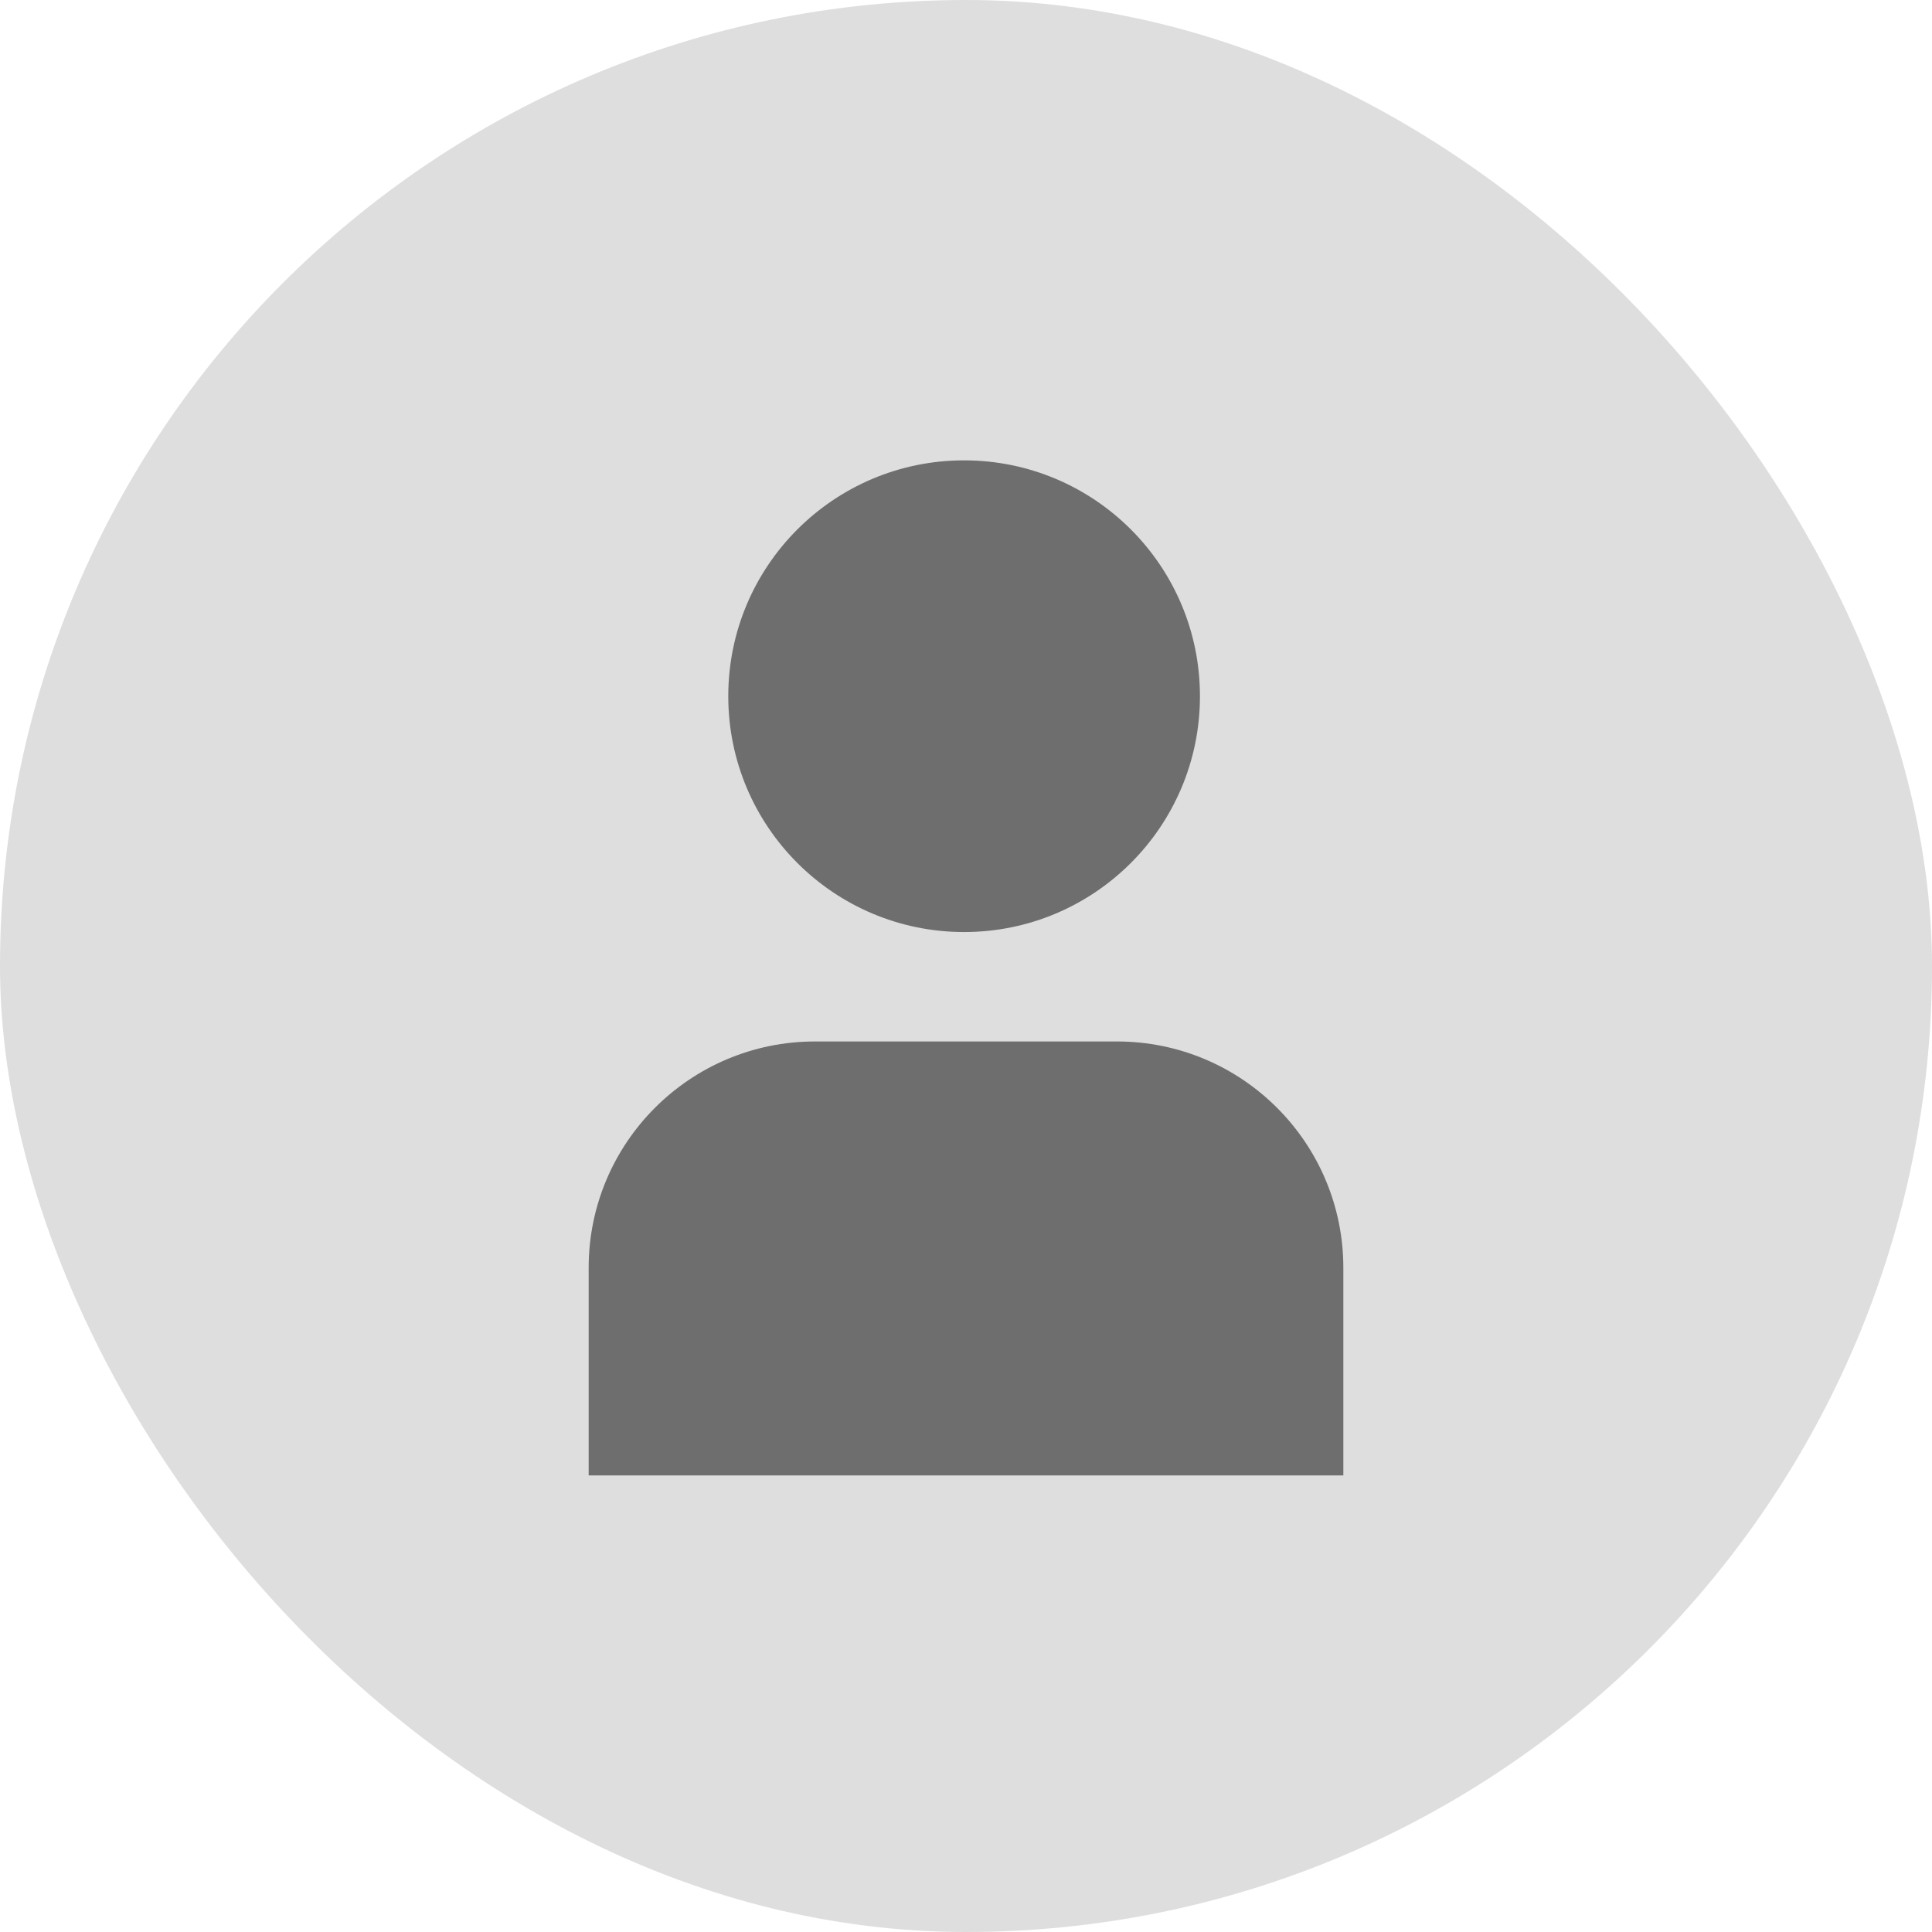 <svg width="512" height="512" viewBox="0 0 512 512" fill="none" xmlns="http://www.w3.org/2000/svg">
<g clip-path="url(#clip0_304_10)">
<rect width="512" height="512" rx="256" fill="#DEDEDE"/>
<circle cx="255.5" cy="184.5" r="62.5" fill="#6E6E6E"/>
<path d="M156 336C156 302.863 182.863 276 216 276H296C329.137 276 356 302.863 356 336V391H156V336Z" fill="#6E6E6E"/>
</g>
<defs>
<clipPath id="clip0_304_10">
<rect width="512" height="512" fill="white"/>
</clipPath>
</defs>
</svg>
